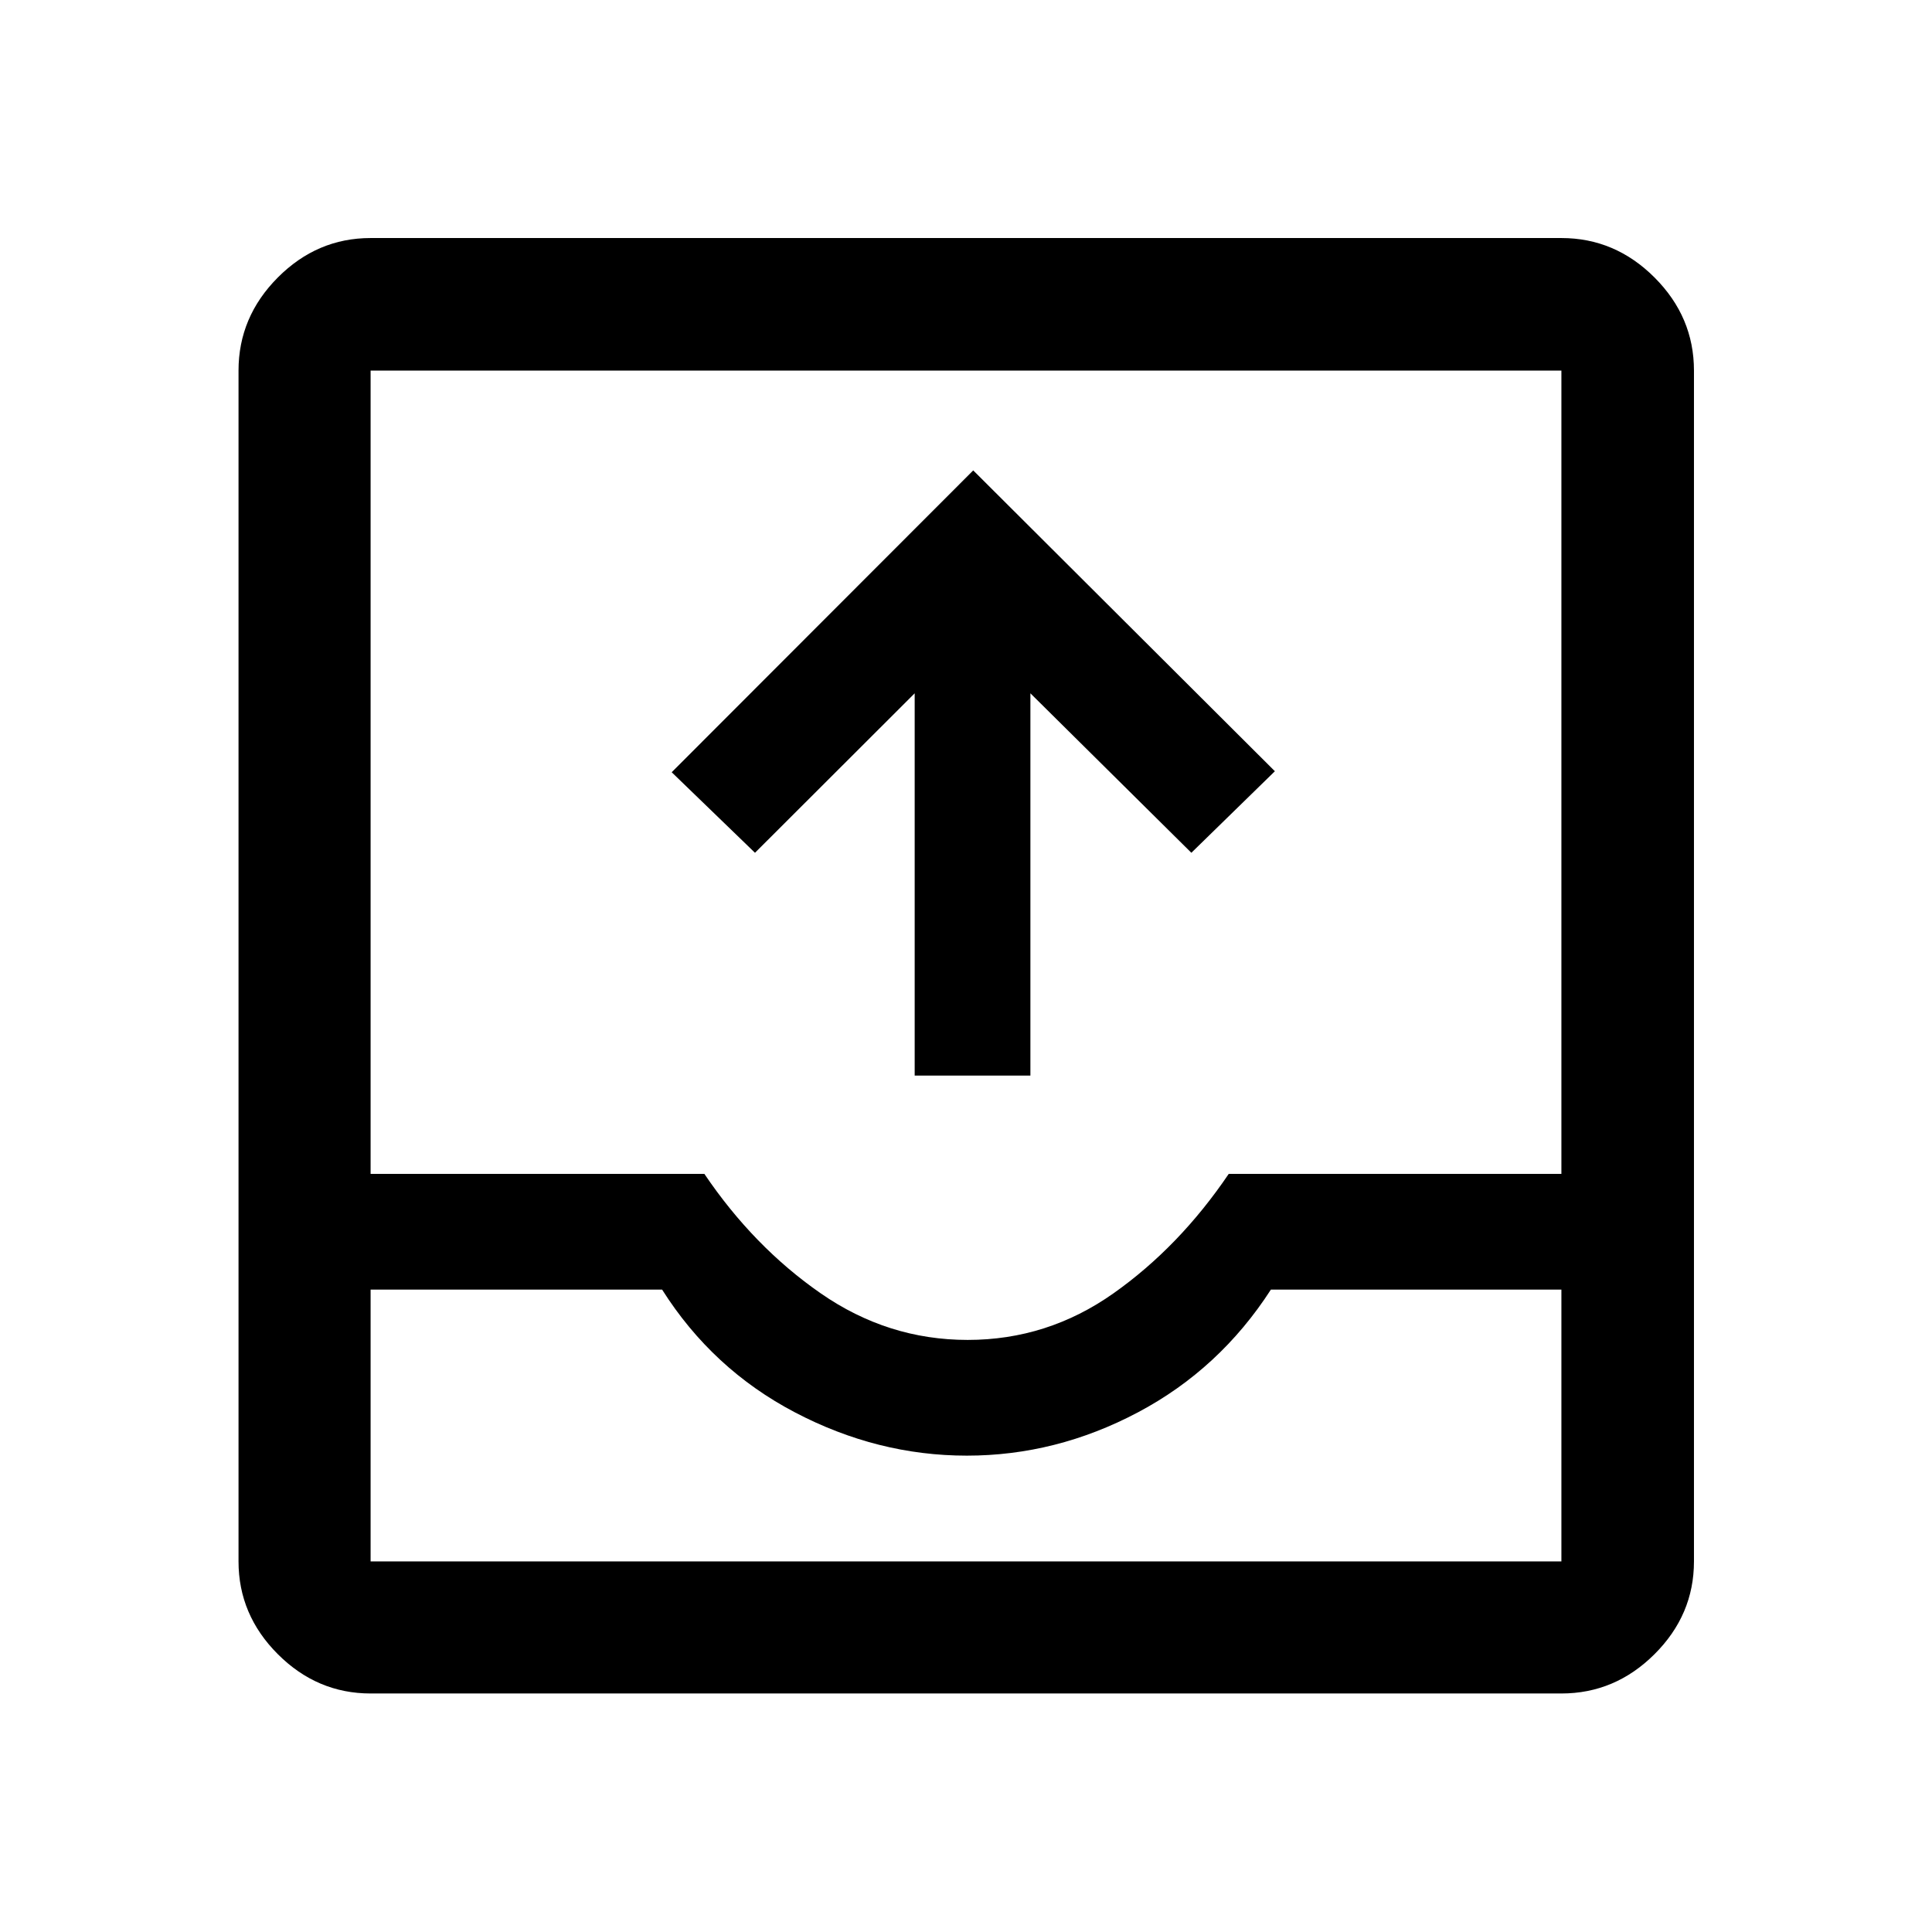 <svg xmlns="http://www.w3.org/2000/svg" height="48" viewBox="0 -960 960 960" width="48"><path d="M454.5-425.54V-615.5l-79.35 79.24-41.39-40.02 149.83-149.98 149.89 149.48-41.5 40.52L512-615.5v189.96h-57.5ZM184.15-118.52q-26.57 0-46.1-19.53t-19.53-46.1v-591.7q0-26.66 19.53-46.27 19.53-19.6 46.1-19.6h591.7q26.66 0 46.27 19.6 19.6 19.61 19.6 46.27v591.7q0 26.57-19.6 46.1-19.61 19.53-46.27 19.53h-591.7Zm0-65.63h591.7V-319.2H631.5q-25.5 39.5-66.09 61-40.6 21.5-85 21.5-44.41 0-85.41-21.5t-66-61H184.15v135.05ZM480.83-294.2q39.67 0 72.42-23.13t57.3-59.37h165.3v-399.15h-591.7v399.15H350q24.5 36.24 57.83 59.37 33.34 23.13 73 23.13ZM184.15-184.15h591.7-591.7Z"/></svg>
